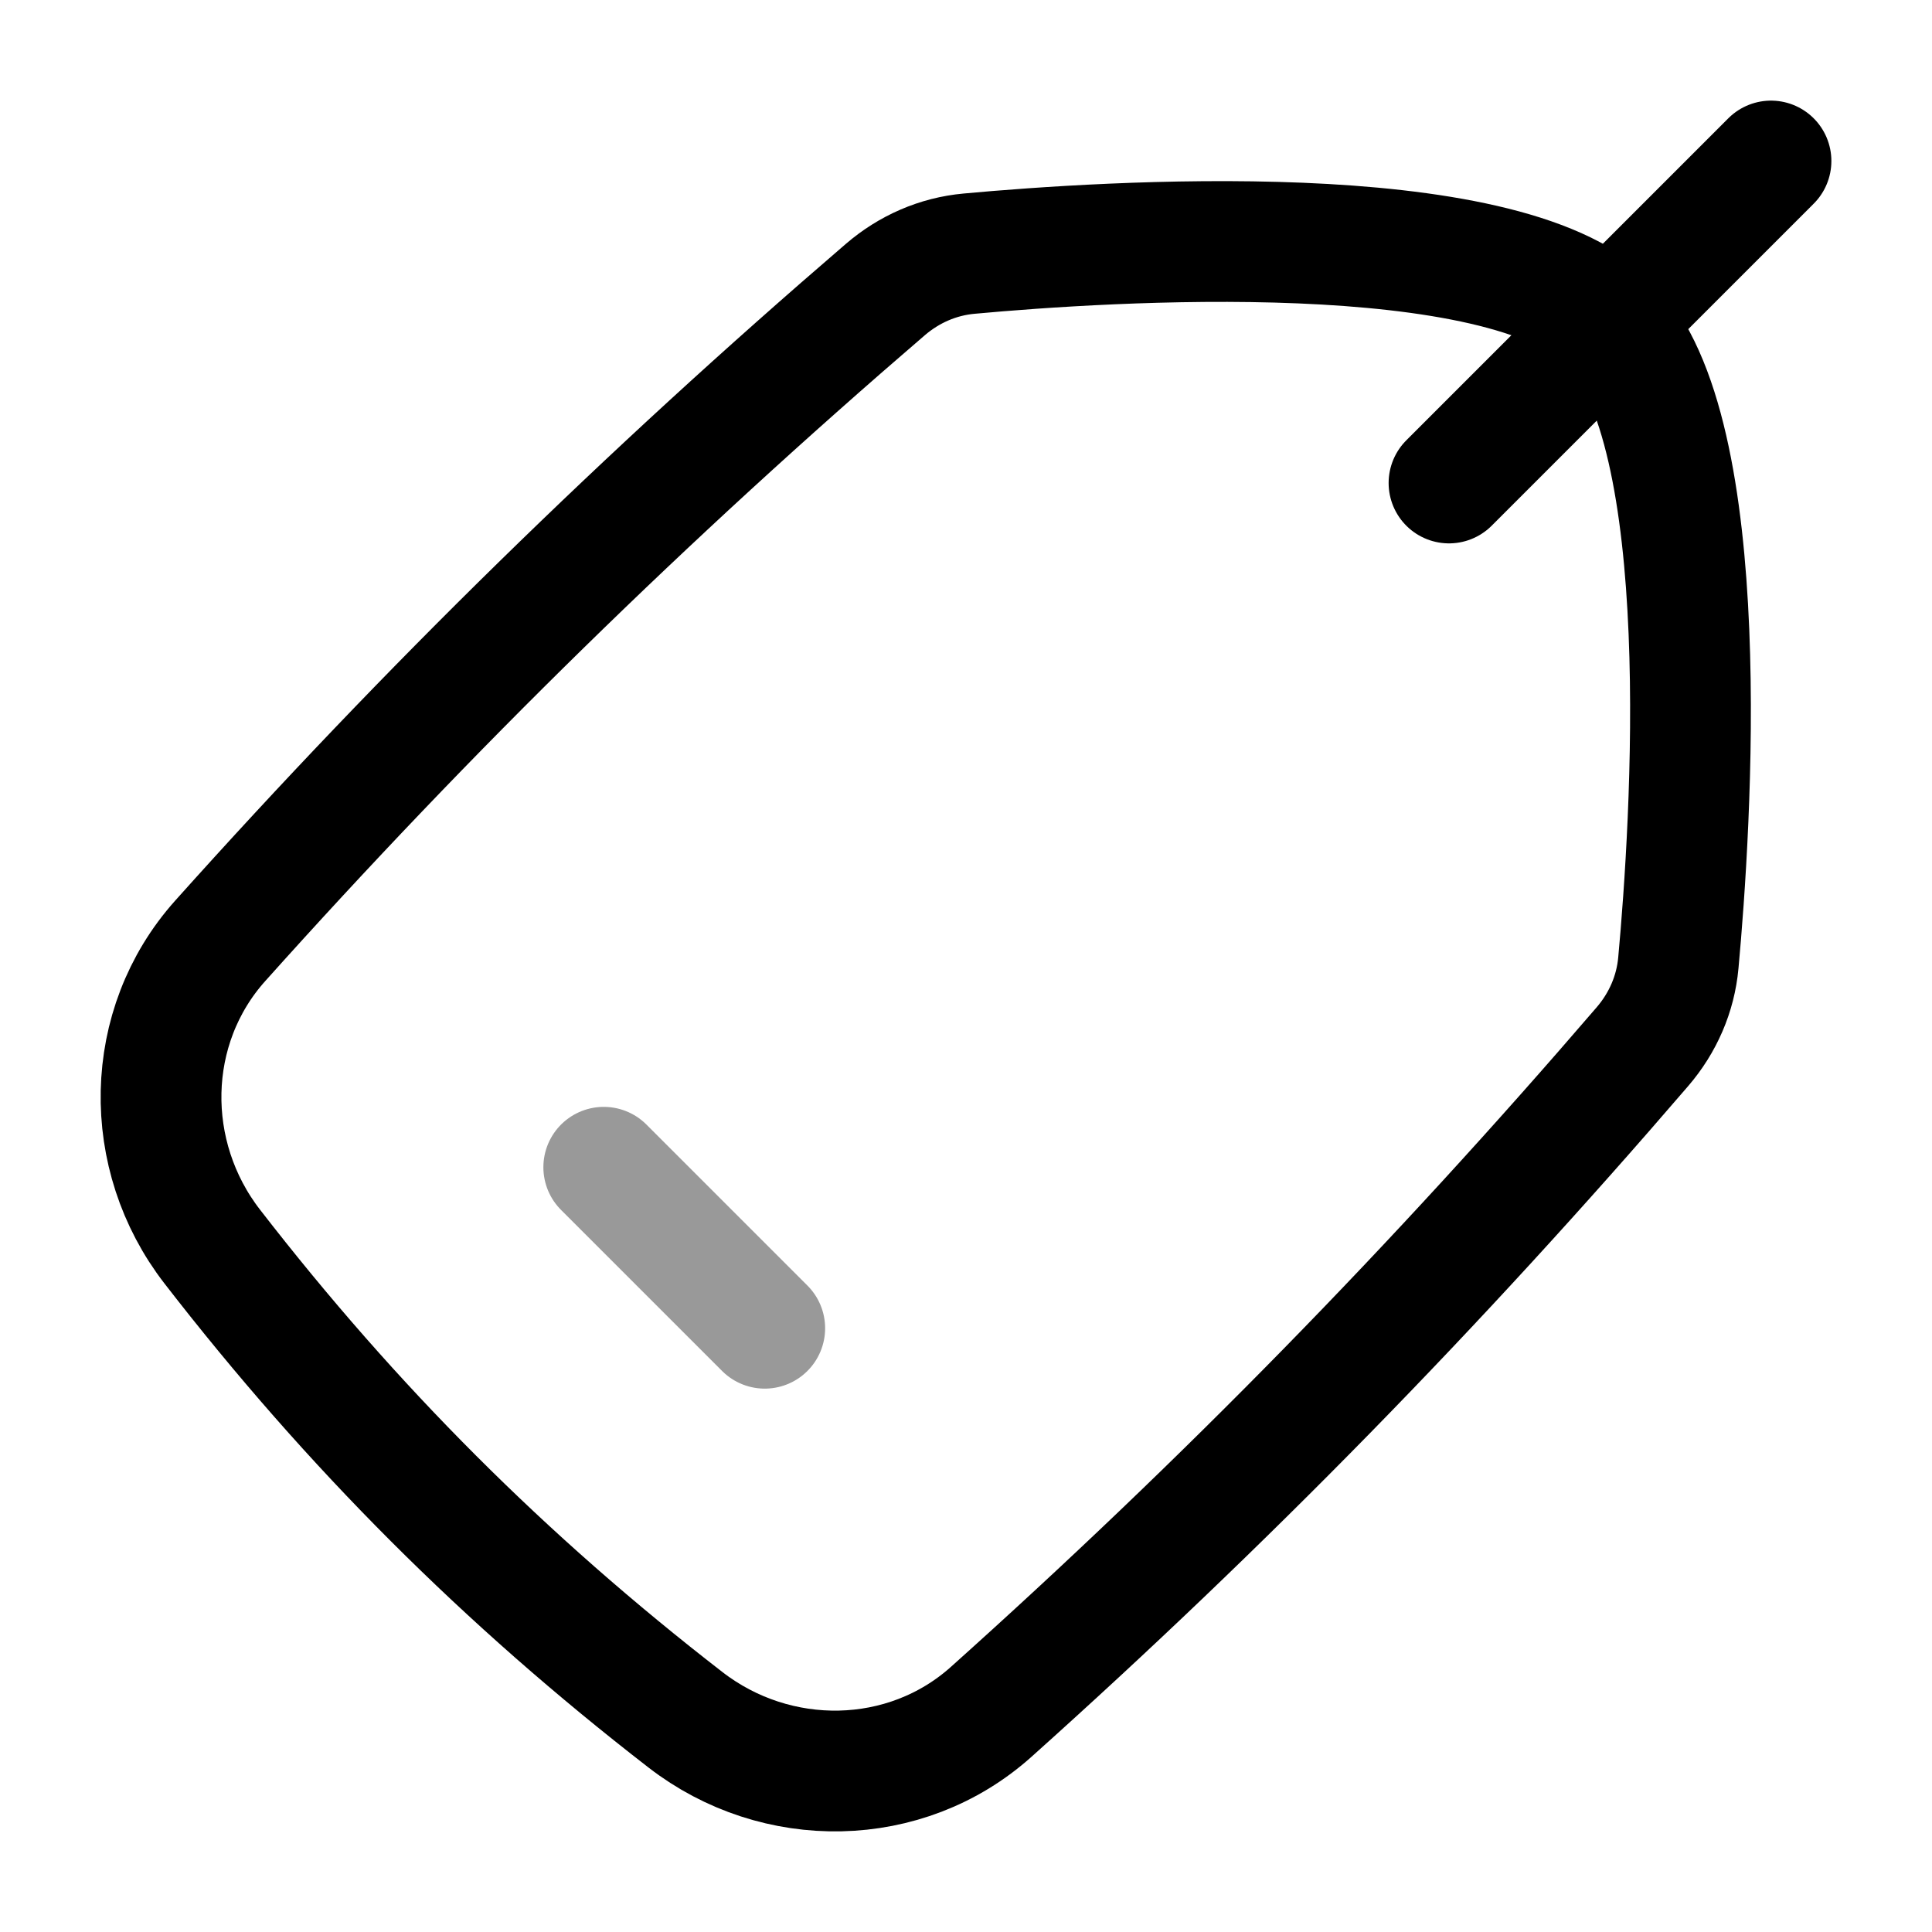 <svg width="24" height="24" viewBox="0 0 24 24" fill="none" xmlns="http://www.w3.org/2000/svg">
<path d="M2.736 11.687C1.783 12.751 1.762 14.357 2.637 15.486C4.372 17.728 6.272 19.628 8.514 21.363C9.643 22.238 11.249 22.218 12.313 21.265C15.203 18.677 17.849 15.973 20.403 13.002C20.656 12.708 20.814 12.348 20.849 11.962C21.006 10.256 21.328 5.341 19.993 4.007C18.659 2.672 13.744 2.994 12.038 3.151C11.652 3.186 11.292 3.344 10.998 3.597C8.027 6.151 5.323 8.797 2.736 11.687Z" stroke="currentColor" stroke-width="1.5"/>
<path opacity="0.4" d="M7.5 14.5L9.5 16.5" stroke="currentColor" stroke-width="1.5" stroke-linecap="round" stroke-linejoin="round"/>
<path d="M18 6L22 2" stroke="currentColor" stroke-width="1.5" stroke-linecap="round"/>
</svg>

